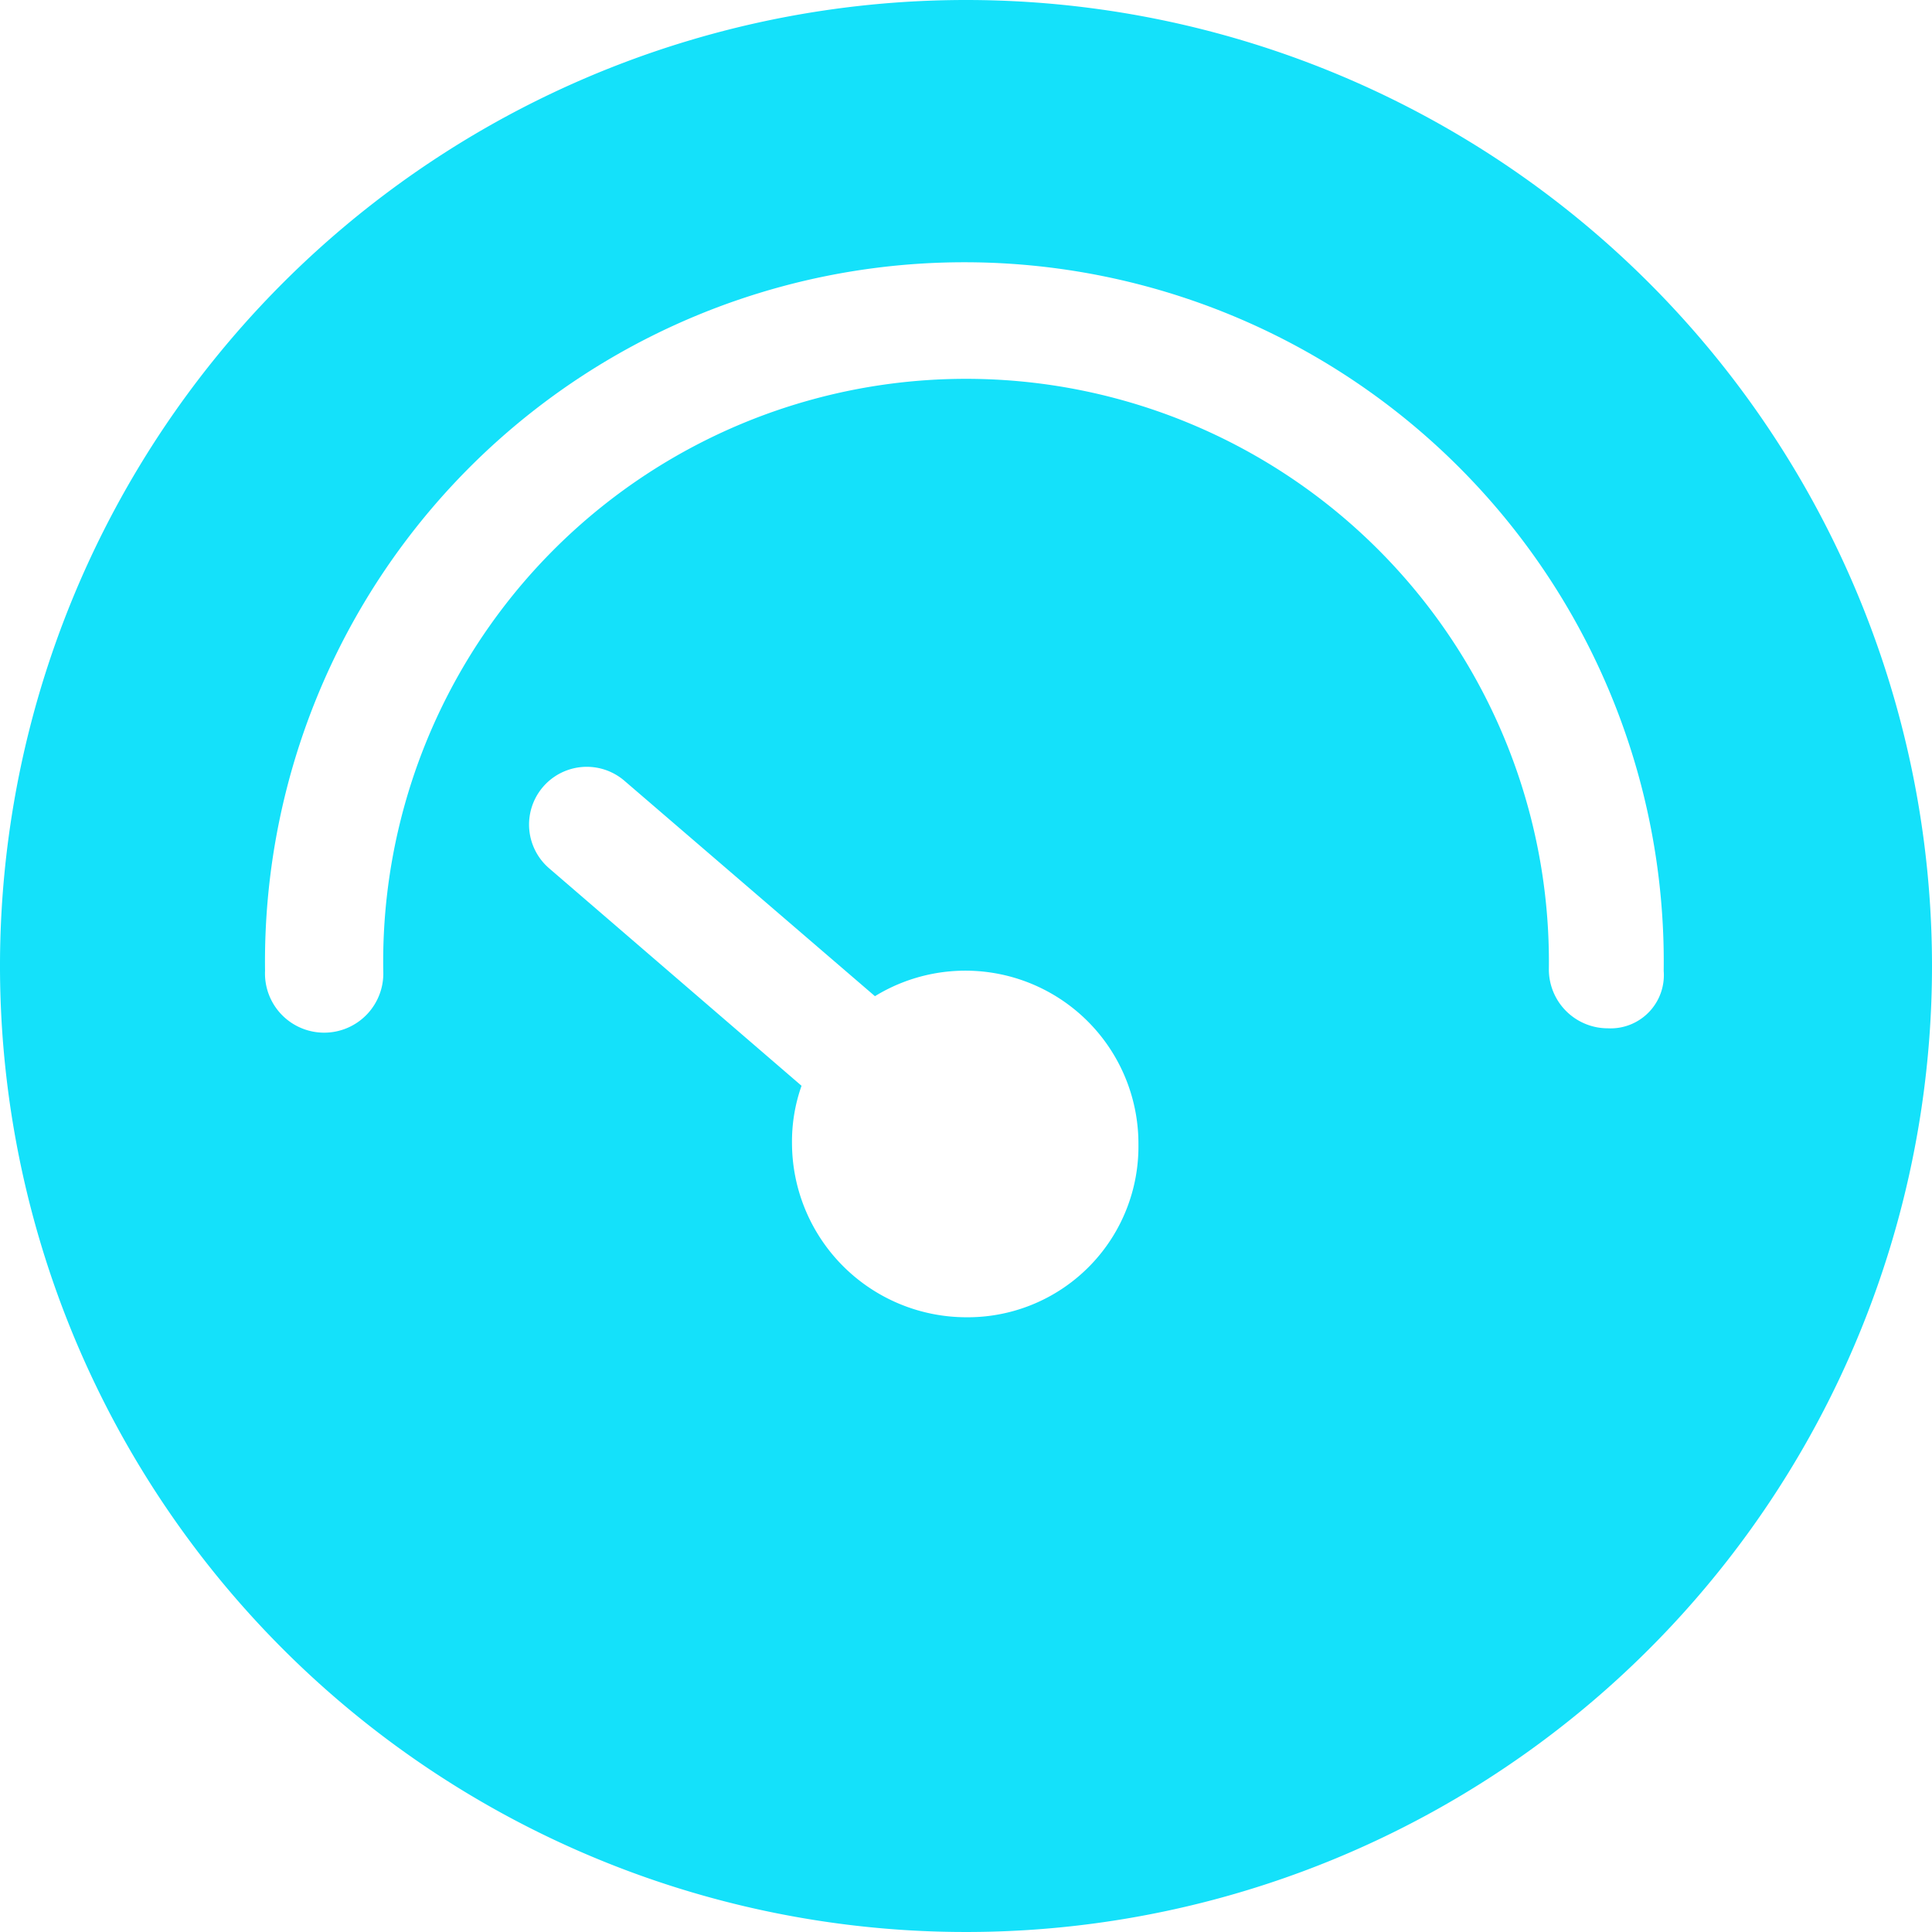 <?xml version="1.0" standalone="no"?><!DOCTYPE svg PUBLIC "-//W3C//DTD SVG 1.1//EN" "http://www.w3.org/Graphics/SVG/1.1/DTD/svg11.dtd"><svg t="1618384995479" class="icon" viewBox="0 0 1024 1024" version="1.1" xmlns="http://www.w3.org/2000/svg" p-id="4523" xmlns:xlink="http://www.w3.org/1999/xlink" width="48" height="48"><defs><style type="text/css"></style></defs><path d="M512 0a512 512 0 1 0 512 512 512 512 0 0 0-512-512z m0 698.176a92.48 92.48 0 0 1-92.224-92.224 88.512 88.512 0 0 1 5.056-30.464l-133.696-115.2a30.592 30.592 0 1 1 39.744-46.528L463.744 528a91.712 91.712 0 0 1 139.648 78.72A90.496 90.496 0 0 1 512 698.176z m340.224-153.152a31.232 31.232 0 0 1-31.296-31.296 308.928 308.928 0 1 0-617.792 0.832 31.36 31.36 0 1 1-62.656 0 370.688 370.688 0 1 1 741.312 0 28.224 28.224 0 0 1-29.568 30.464z" fill="#14E1FA" p-id="4525"></path></svg>